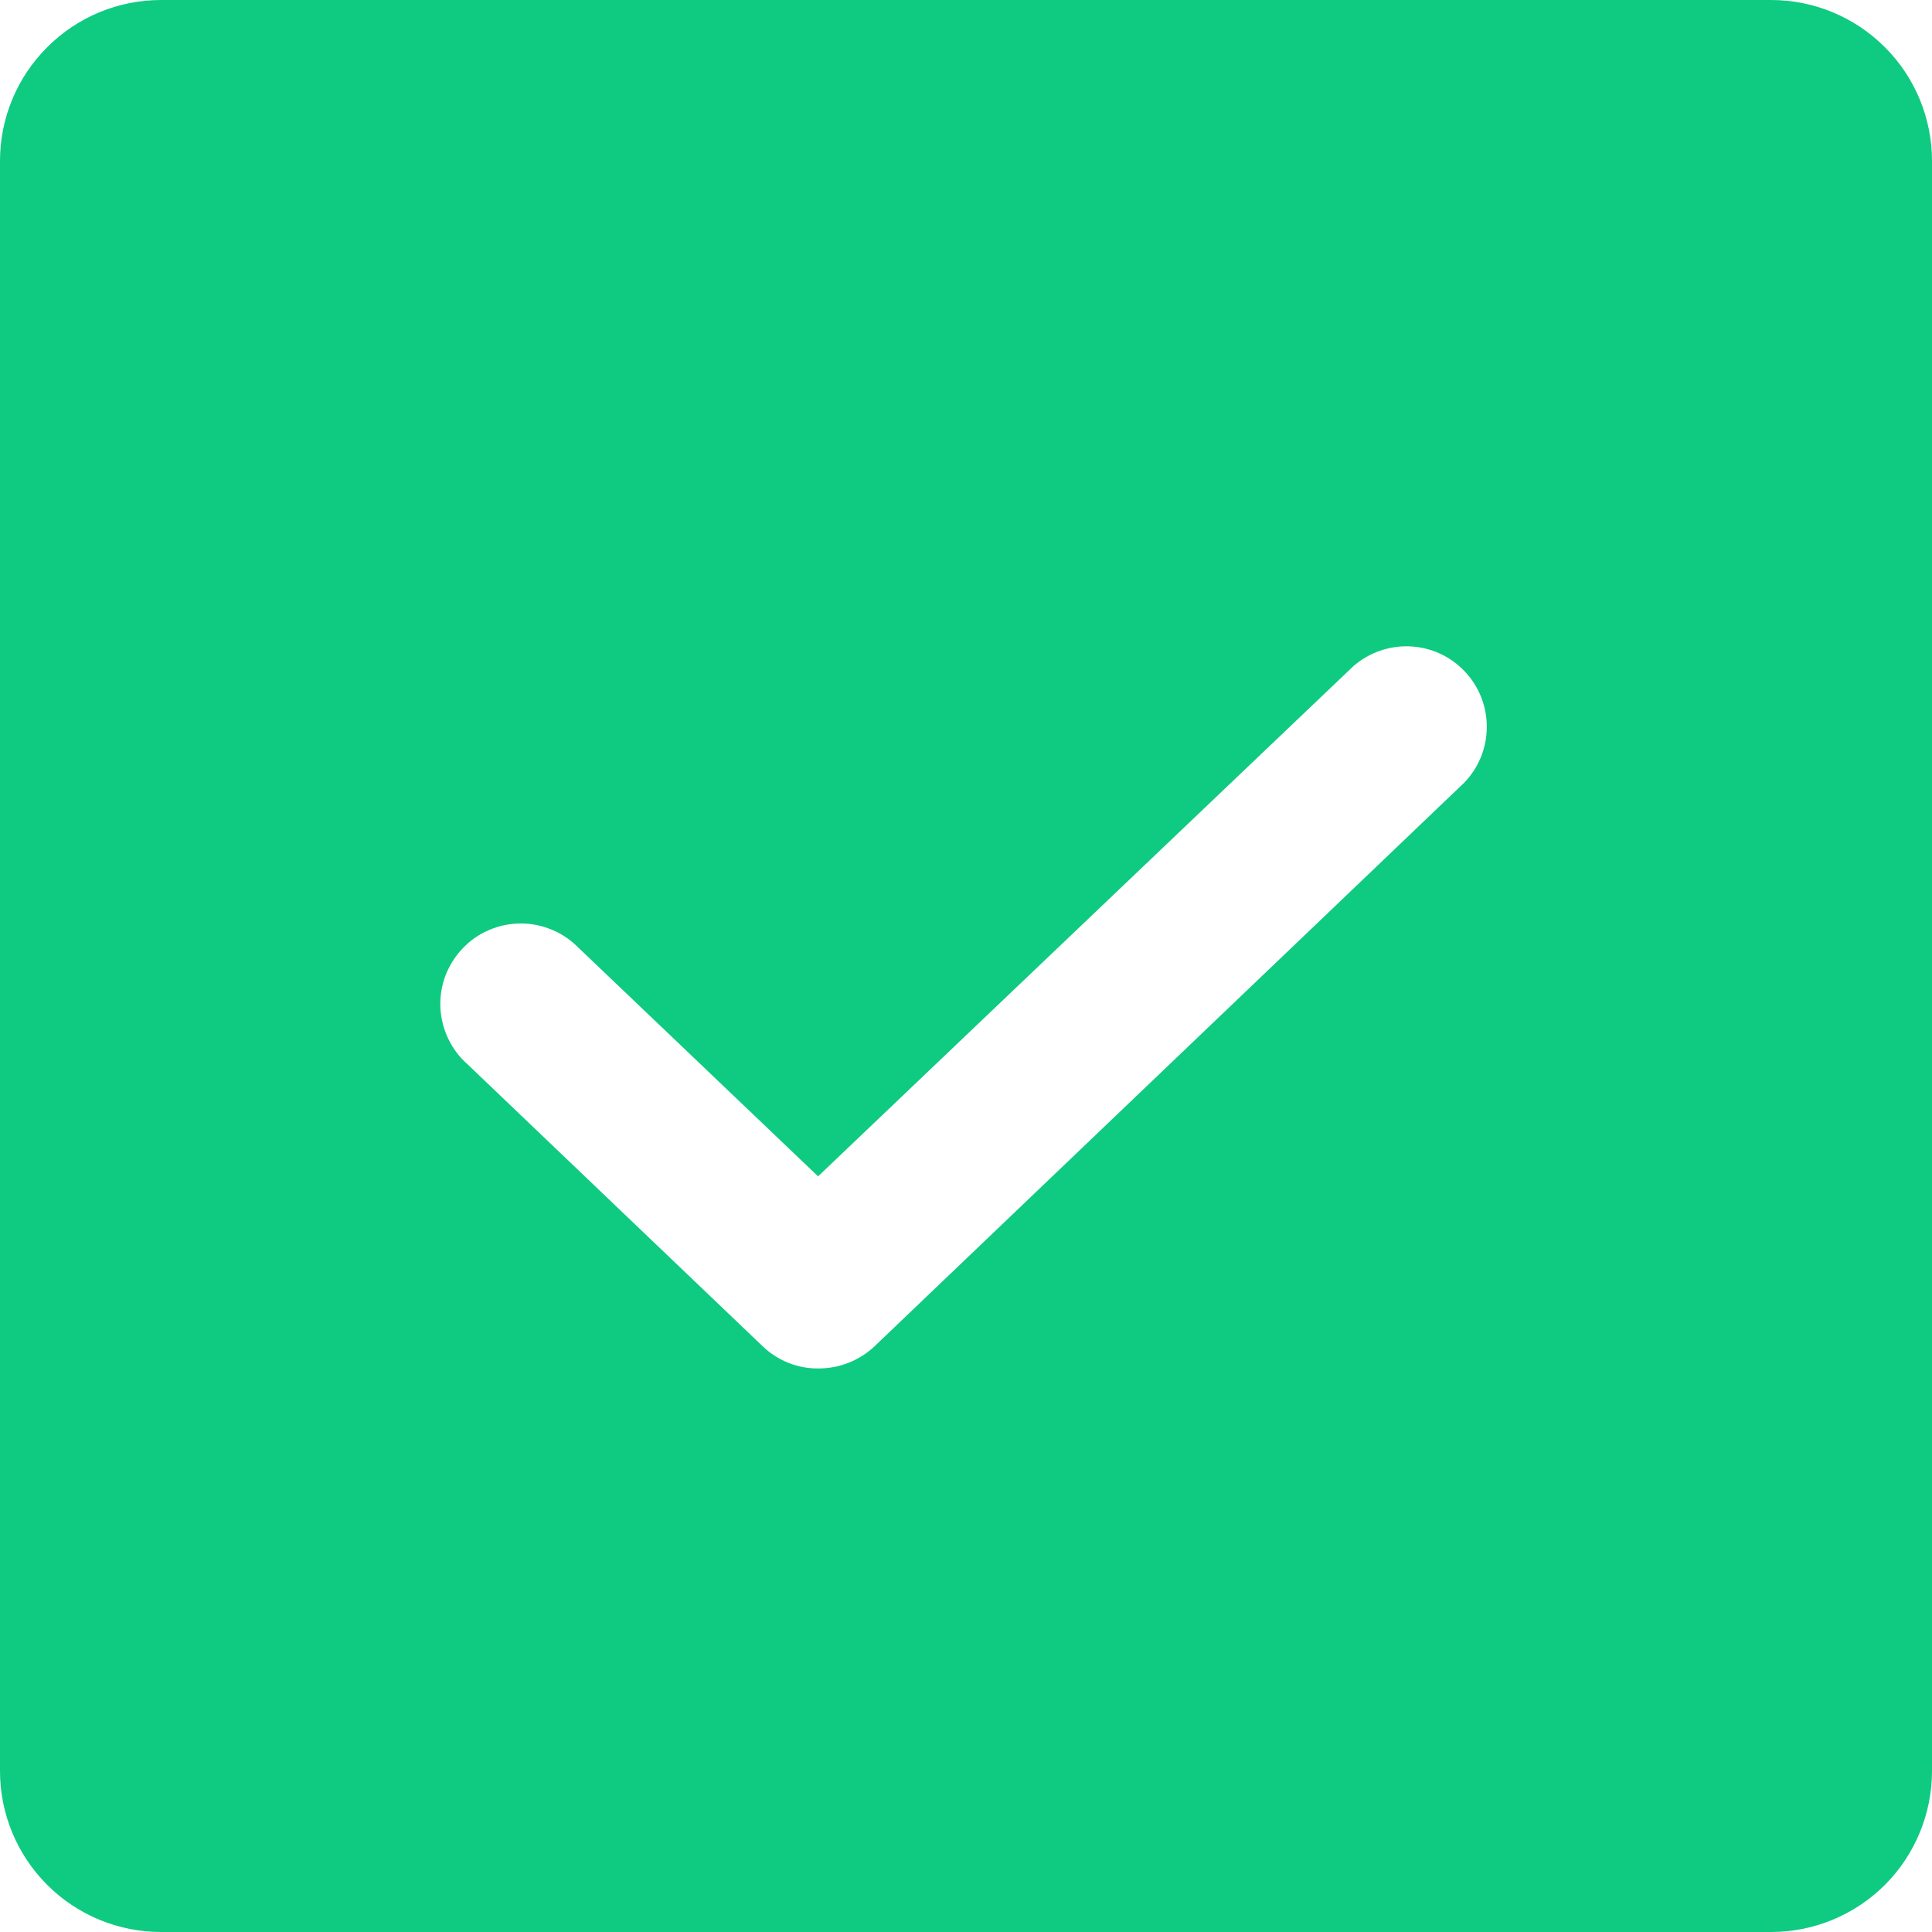 <svg width="16" height="16" viewBox="0 0 16 16" fill="none" xmlns="http://www.w3.org/2000/svg">
<path d="M14.667 0H1.333C0.98 0 0.641 0.14 0.391 0.391C0.14 0.641 0 0.98 0 1.333V14.667C0 15.02 0.14 15.359 0.391 15.61C0.641 15.86 0.98 16 1.333 16H14.667C15.02 16 15.359 15.86 15.61 15.61C15.86 15.359 16 15.02 16 14.667V1.333C16 0.98 15.86 0.641 15.61 0.391C15.359 0.14 15.02 0 14.667 0ZM12.125 6.483L7.242 11.15C7.115 11.269 6.948 11.334 6.775 11.333C6.604 11.334 6.44 11.268 6.317 11.15L3.875 8.817C3.807 8.758 3.752 8.685 3.713 8.604C3.674 8.524 3.652 8.436 3.647 8.346C3.643 8.256 3.657 8.166 3.688 8.082C3.72 7.998 3.768 7.921 3.83 7.856C3.891 7.79 3.966 7.738 4.048 7.703C4.131 7.667 4.22 7.648 4.309 7.648C4.399 7.647 4.488 7.665 4.571 7.7C4.654 7.734 4.729 7.786 4.792 7.85L6.775 9.742L11.208 5.517C11.338 5.404 11.506 5.345 11.678 5.353C11.85 5.361 12.012 5.435 12.13 5.56C12.249 5.685 12.314 5.851 12.313 6.023C12.312 6.195 12.245 6.36 12.125 6.483Z" fill="#0ECB81"/>
</svg>
